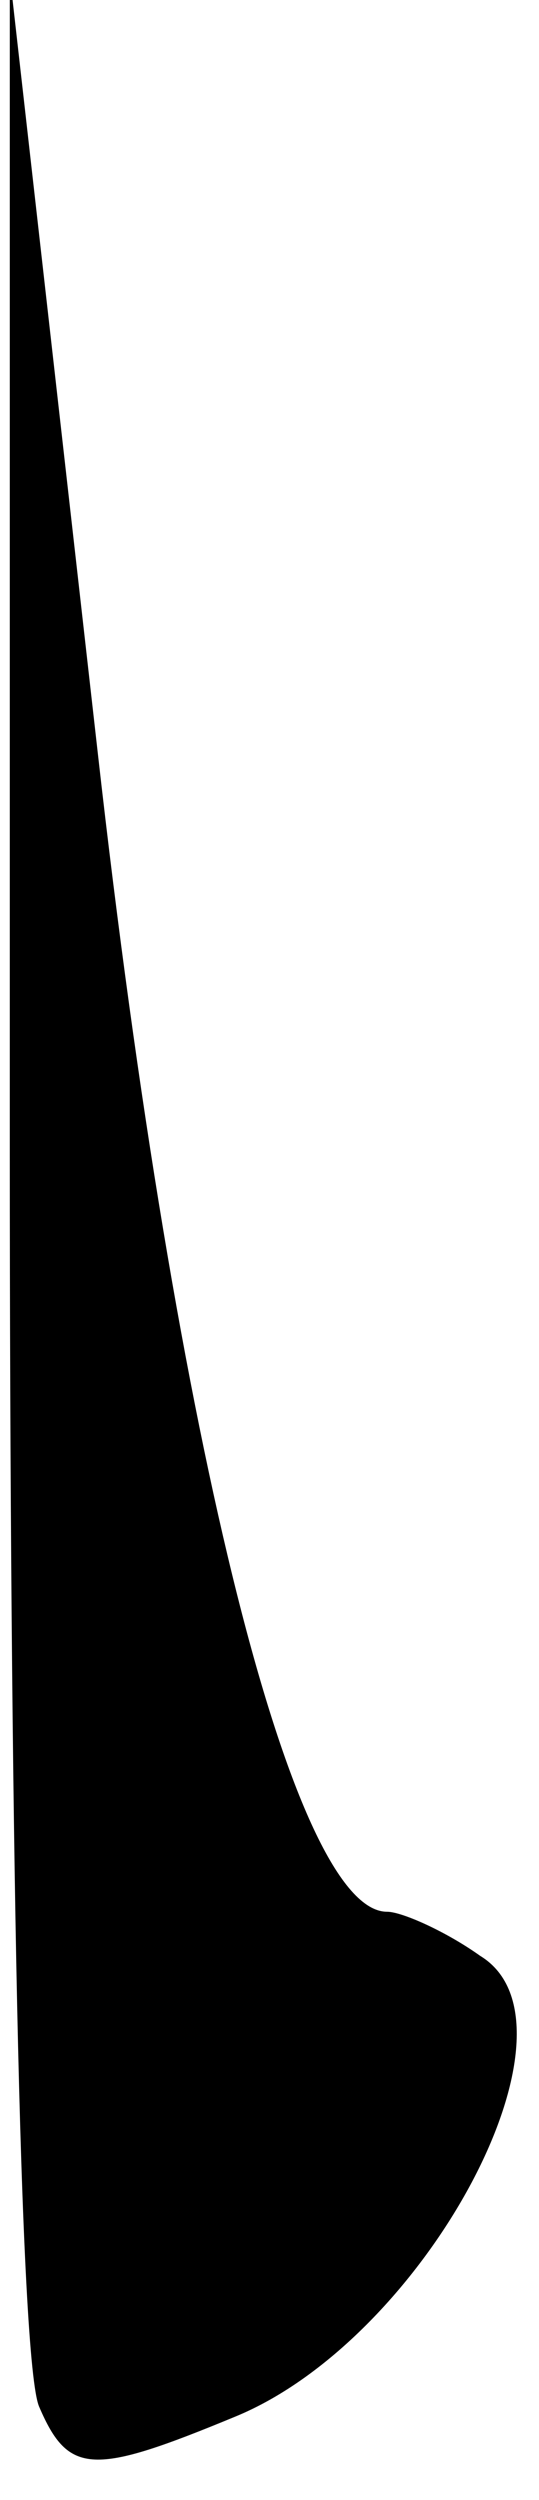 <?xml version="1.0" standalone="no"?>
<!DOCTYPE svg PUBLIC "-//W3C//DTD SVG 20010904//EN"
 "http://www.w3.org/TR/2001/REC-SVG-20010904/DTD/svg10.dtd">
<svg version="1.0" xmlns="http://www.w3.org/2000/svg"
 width="11pt" height="51pt" viewBox="0 0 11 51"
 preserveAspectRatio="xMidYMid meet">
<g transform="translate(0,51) scale(0.1,-0.1)"
fill="#000000" stroke="none">
<path fill="#000000" stroke="none" d="M2 275 c0 -132 2 -247 6 -256 6 -14 11
-14 40 -2 39 16 73 80 50 94 -7 5 -16 9 -19 9 -19 0 -43 94 -59 236 l-18 159
0 -240z"/>
</g>
</svg>
